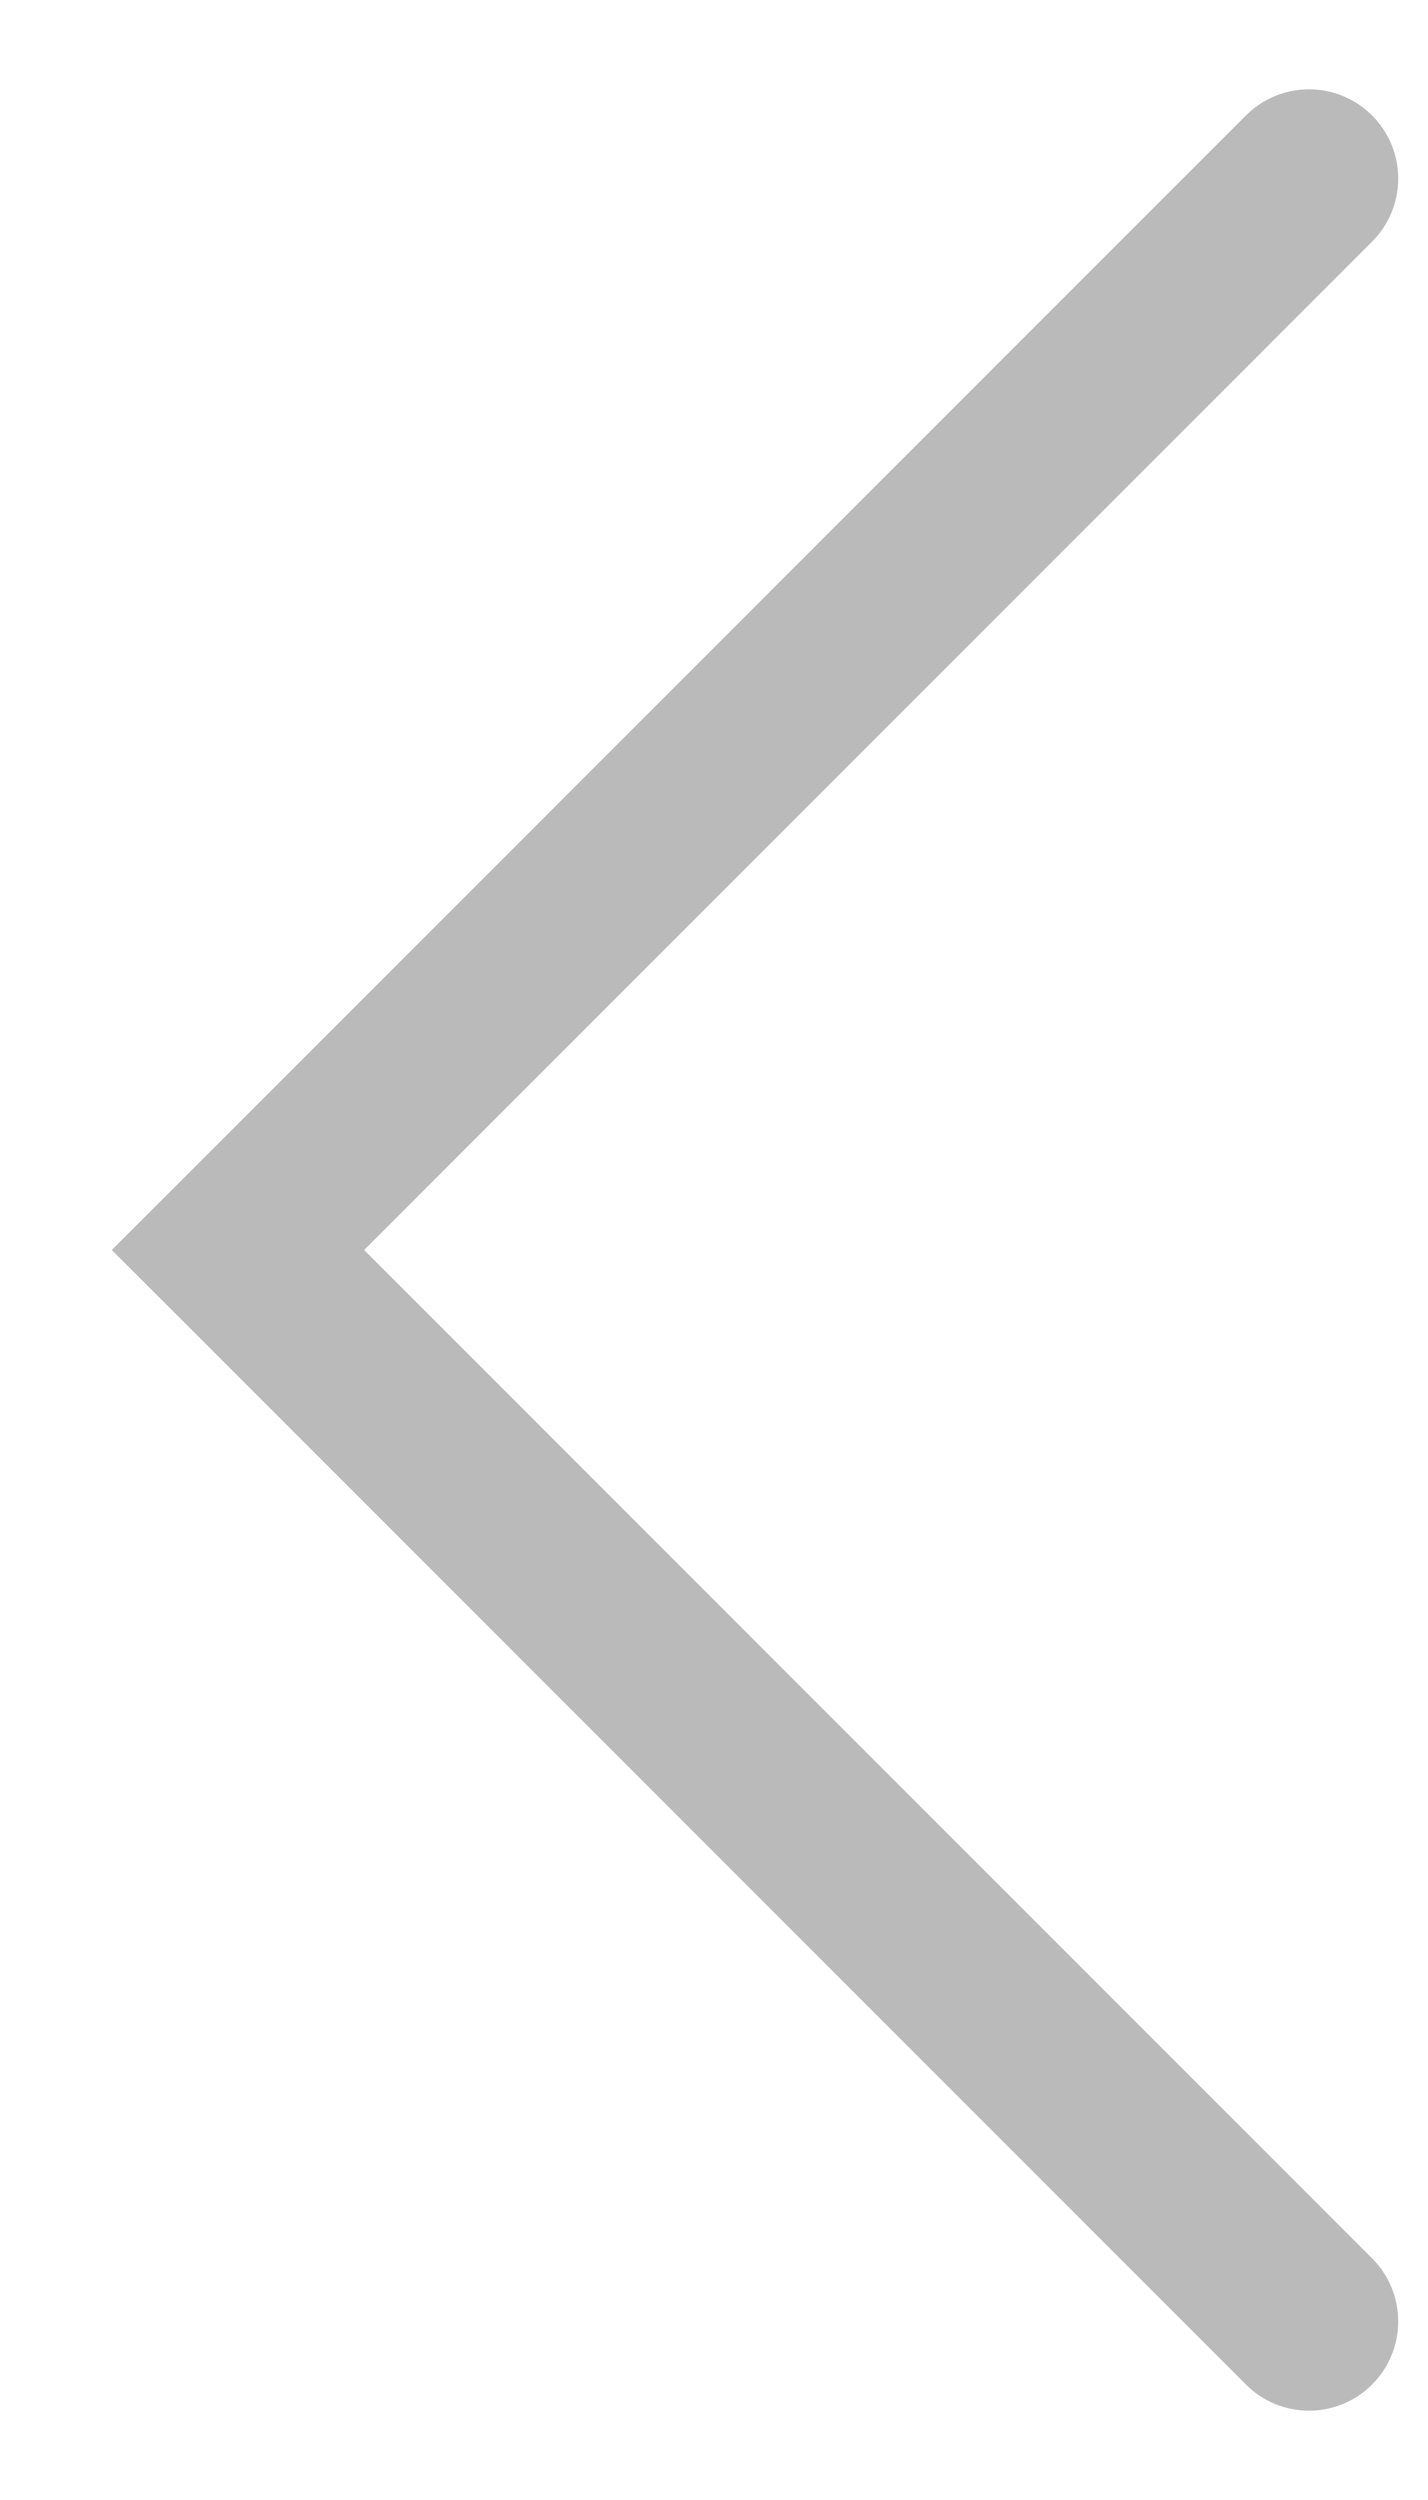<svg width="12" height="21" viewBox="0 0 12 21" fill="none" xmlns="http://www.w3.org/2000/svg">
<path d="M11.53 2.03C11.823 1.737 11.823 1.263 11.53 0.97C11.237 0.677 10.763 0.677 10.47 0.97L11.53 2.03ZM2 10.5L1.47 9.97L0.939 10.5L1.47 11.03L2 10.5ZM10.47 20.03C10.763 20.323 11.237 20.323 11.53 20.03C11.823 19.737 11.823 19.263 11.53 18.97L10.47 20.03ZM10.47 0.97L1.47 9.97L2.53 11.03L11.53 2.03L10.47 0.97ZM1.47 11.03L10.47 20.03L11.53 18.97L2.53 9.97L1.47 11.03Z" fill="#BABABA"/>
</svg>
